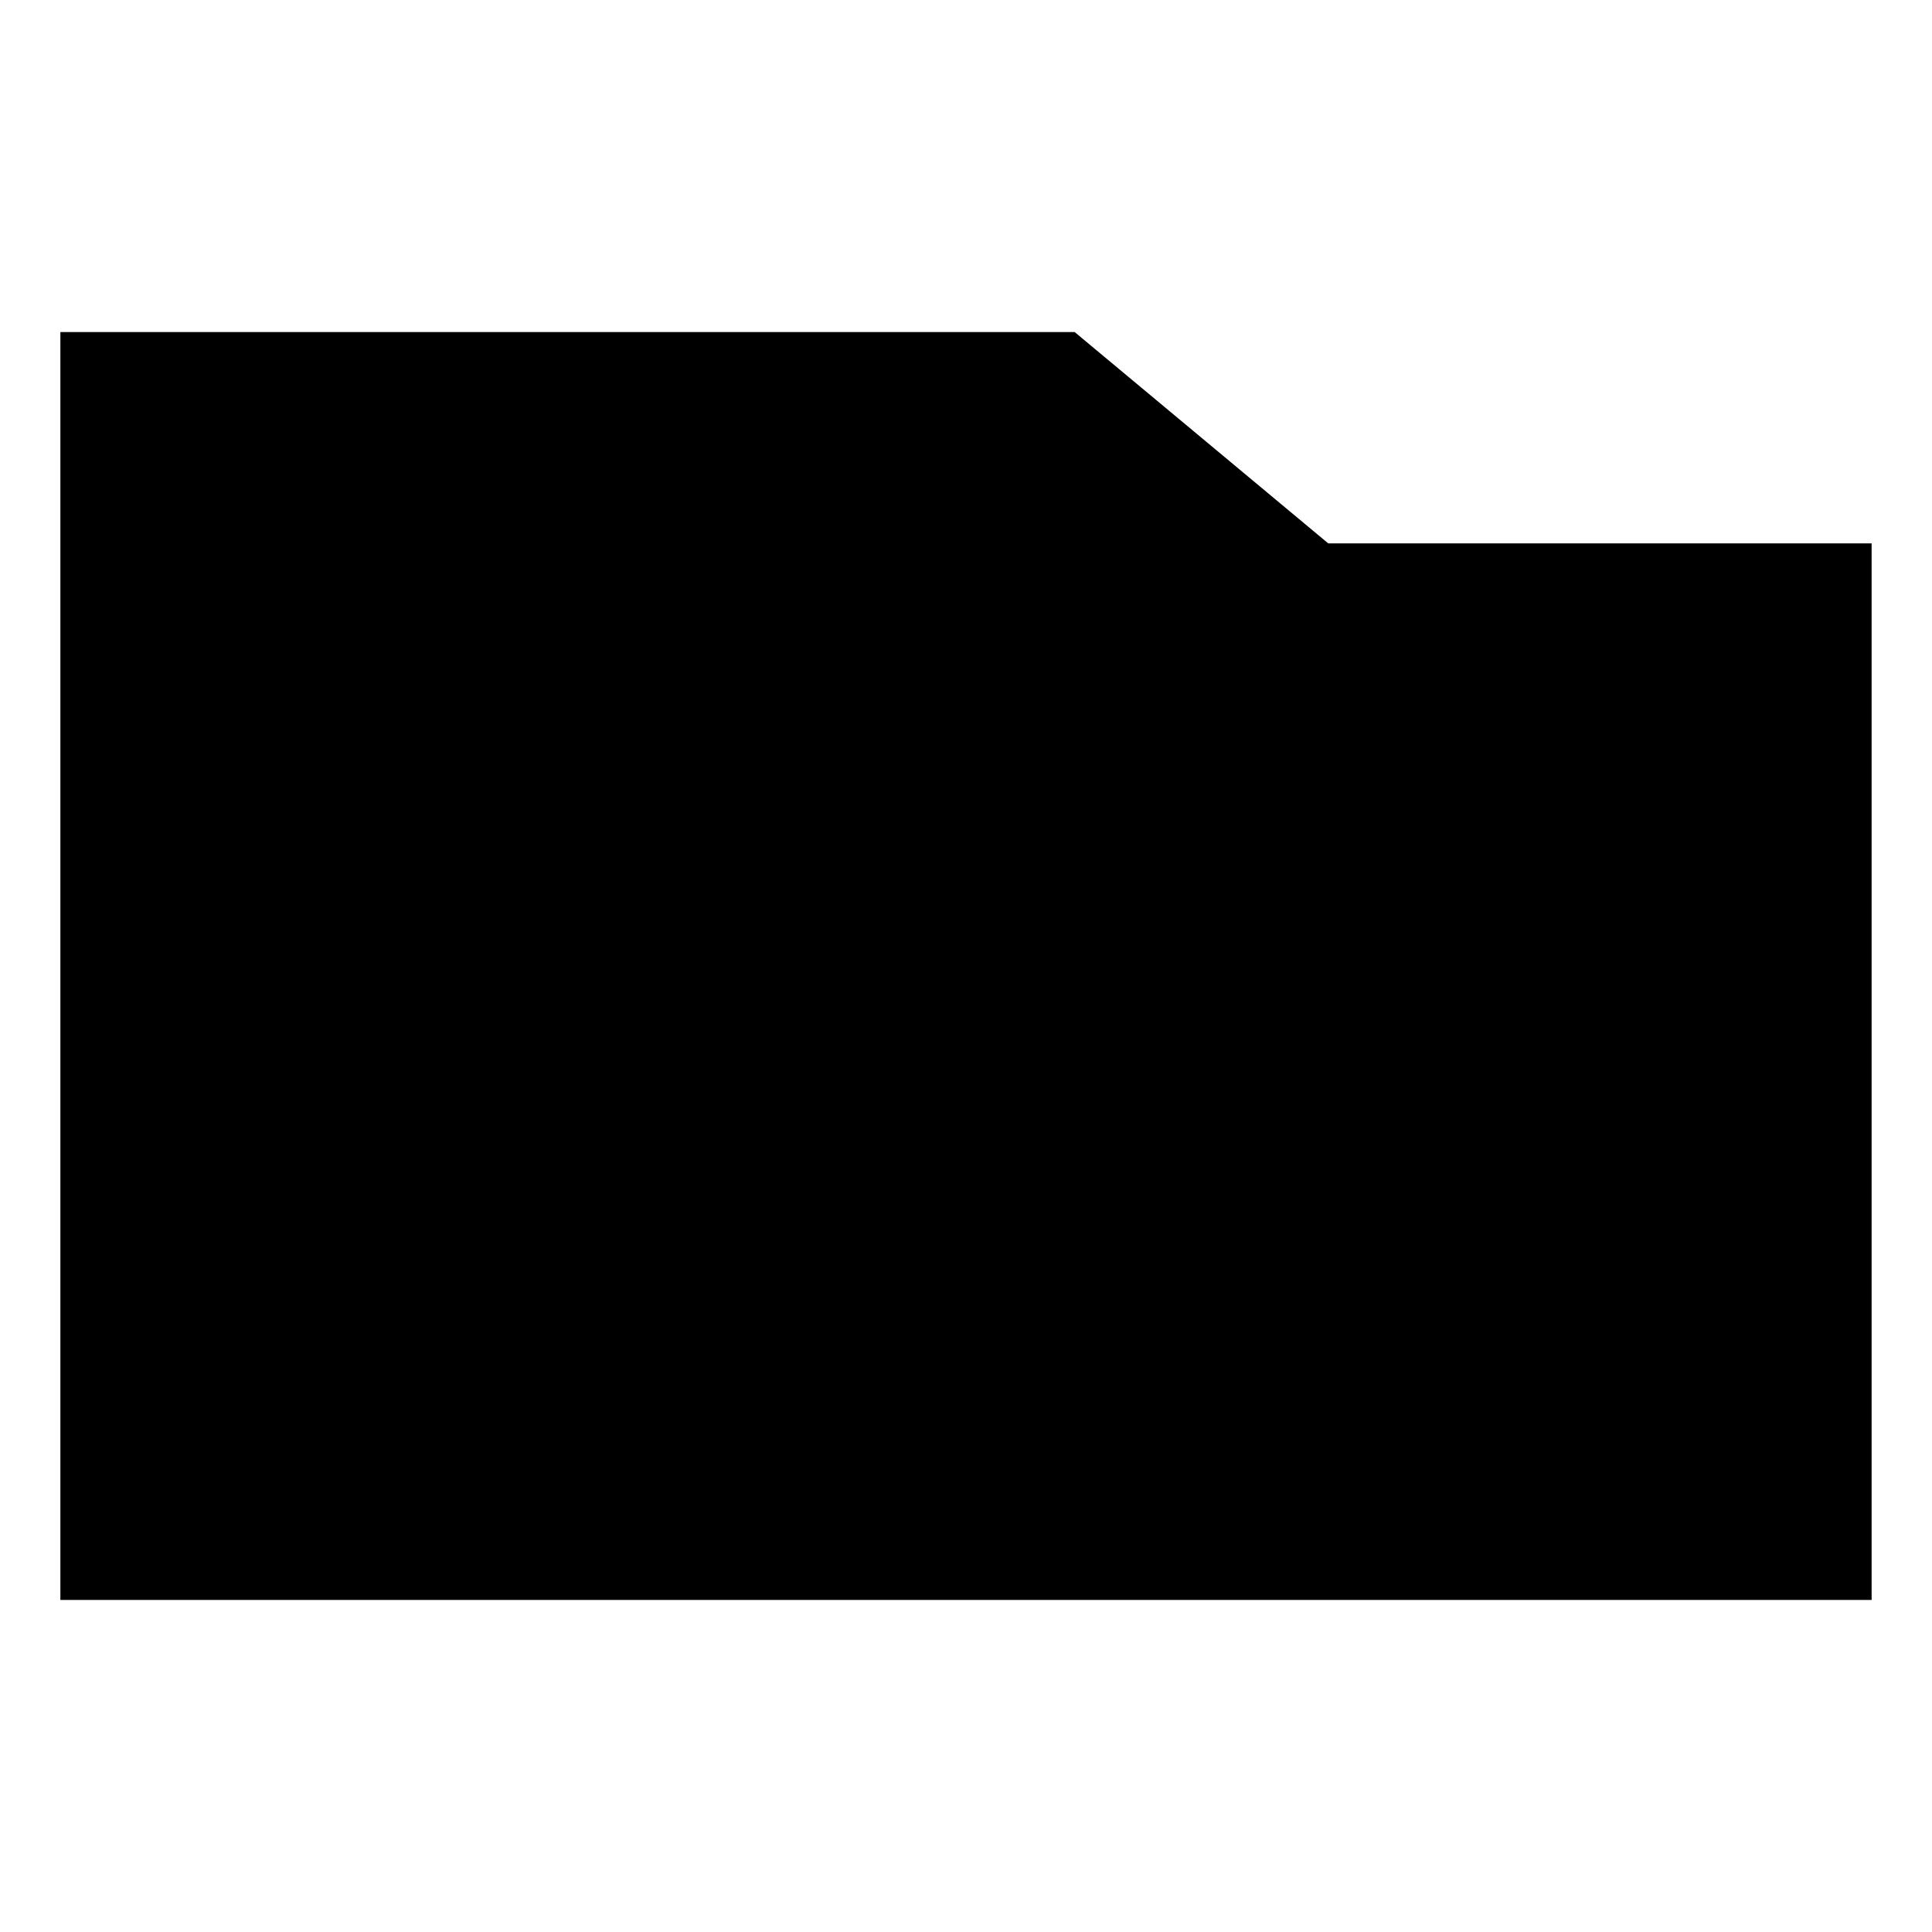 <?xml version="1.0" encoding="UTF-8" standalone="no"?><!DOCTYPE svg PUBLIC "-//W3C//DTD SVG 1.1//EN" "http://www.w3.org/Graphics/SVG/1.1/DTD/svg11.dtd"><svg width="100%" height="100%" viewBox="0 0 128 128" version="1.1" xmlns="http://www.w3.org/2000/svg" xmlns:xlink="http://www.w3.org/1999/xlink" xml:space="preserve" xmlns:serif="http://www.serif.com/" style="fill-rule:evenodd;clip-rule:evenodd;stroke-linejoin:round;stroke-miterlimit:1.414;"><rect id="folder" x="0" y="0" width="128" height="128" style="fill:none;"/><clipPath id="_clip1"><rect id="folder1" serif:id="folder" x="0" y="0" width="128" height="128"/></clipPath><g clip-path="url(#_clip1)"><path d="M88,36l36,0l0,70l-120,0l0,-70l0,-14l67.2,0l16.8,14Z"/></g></svg>